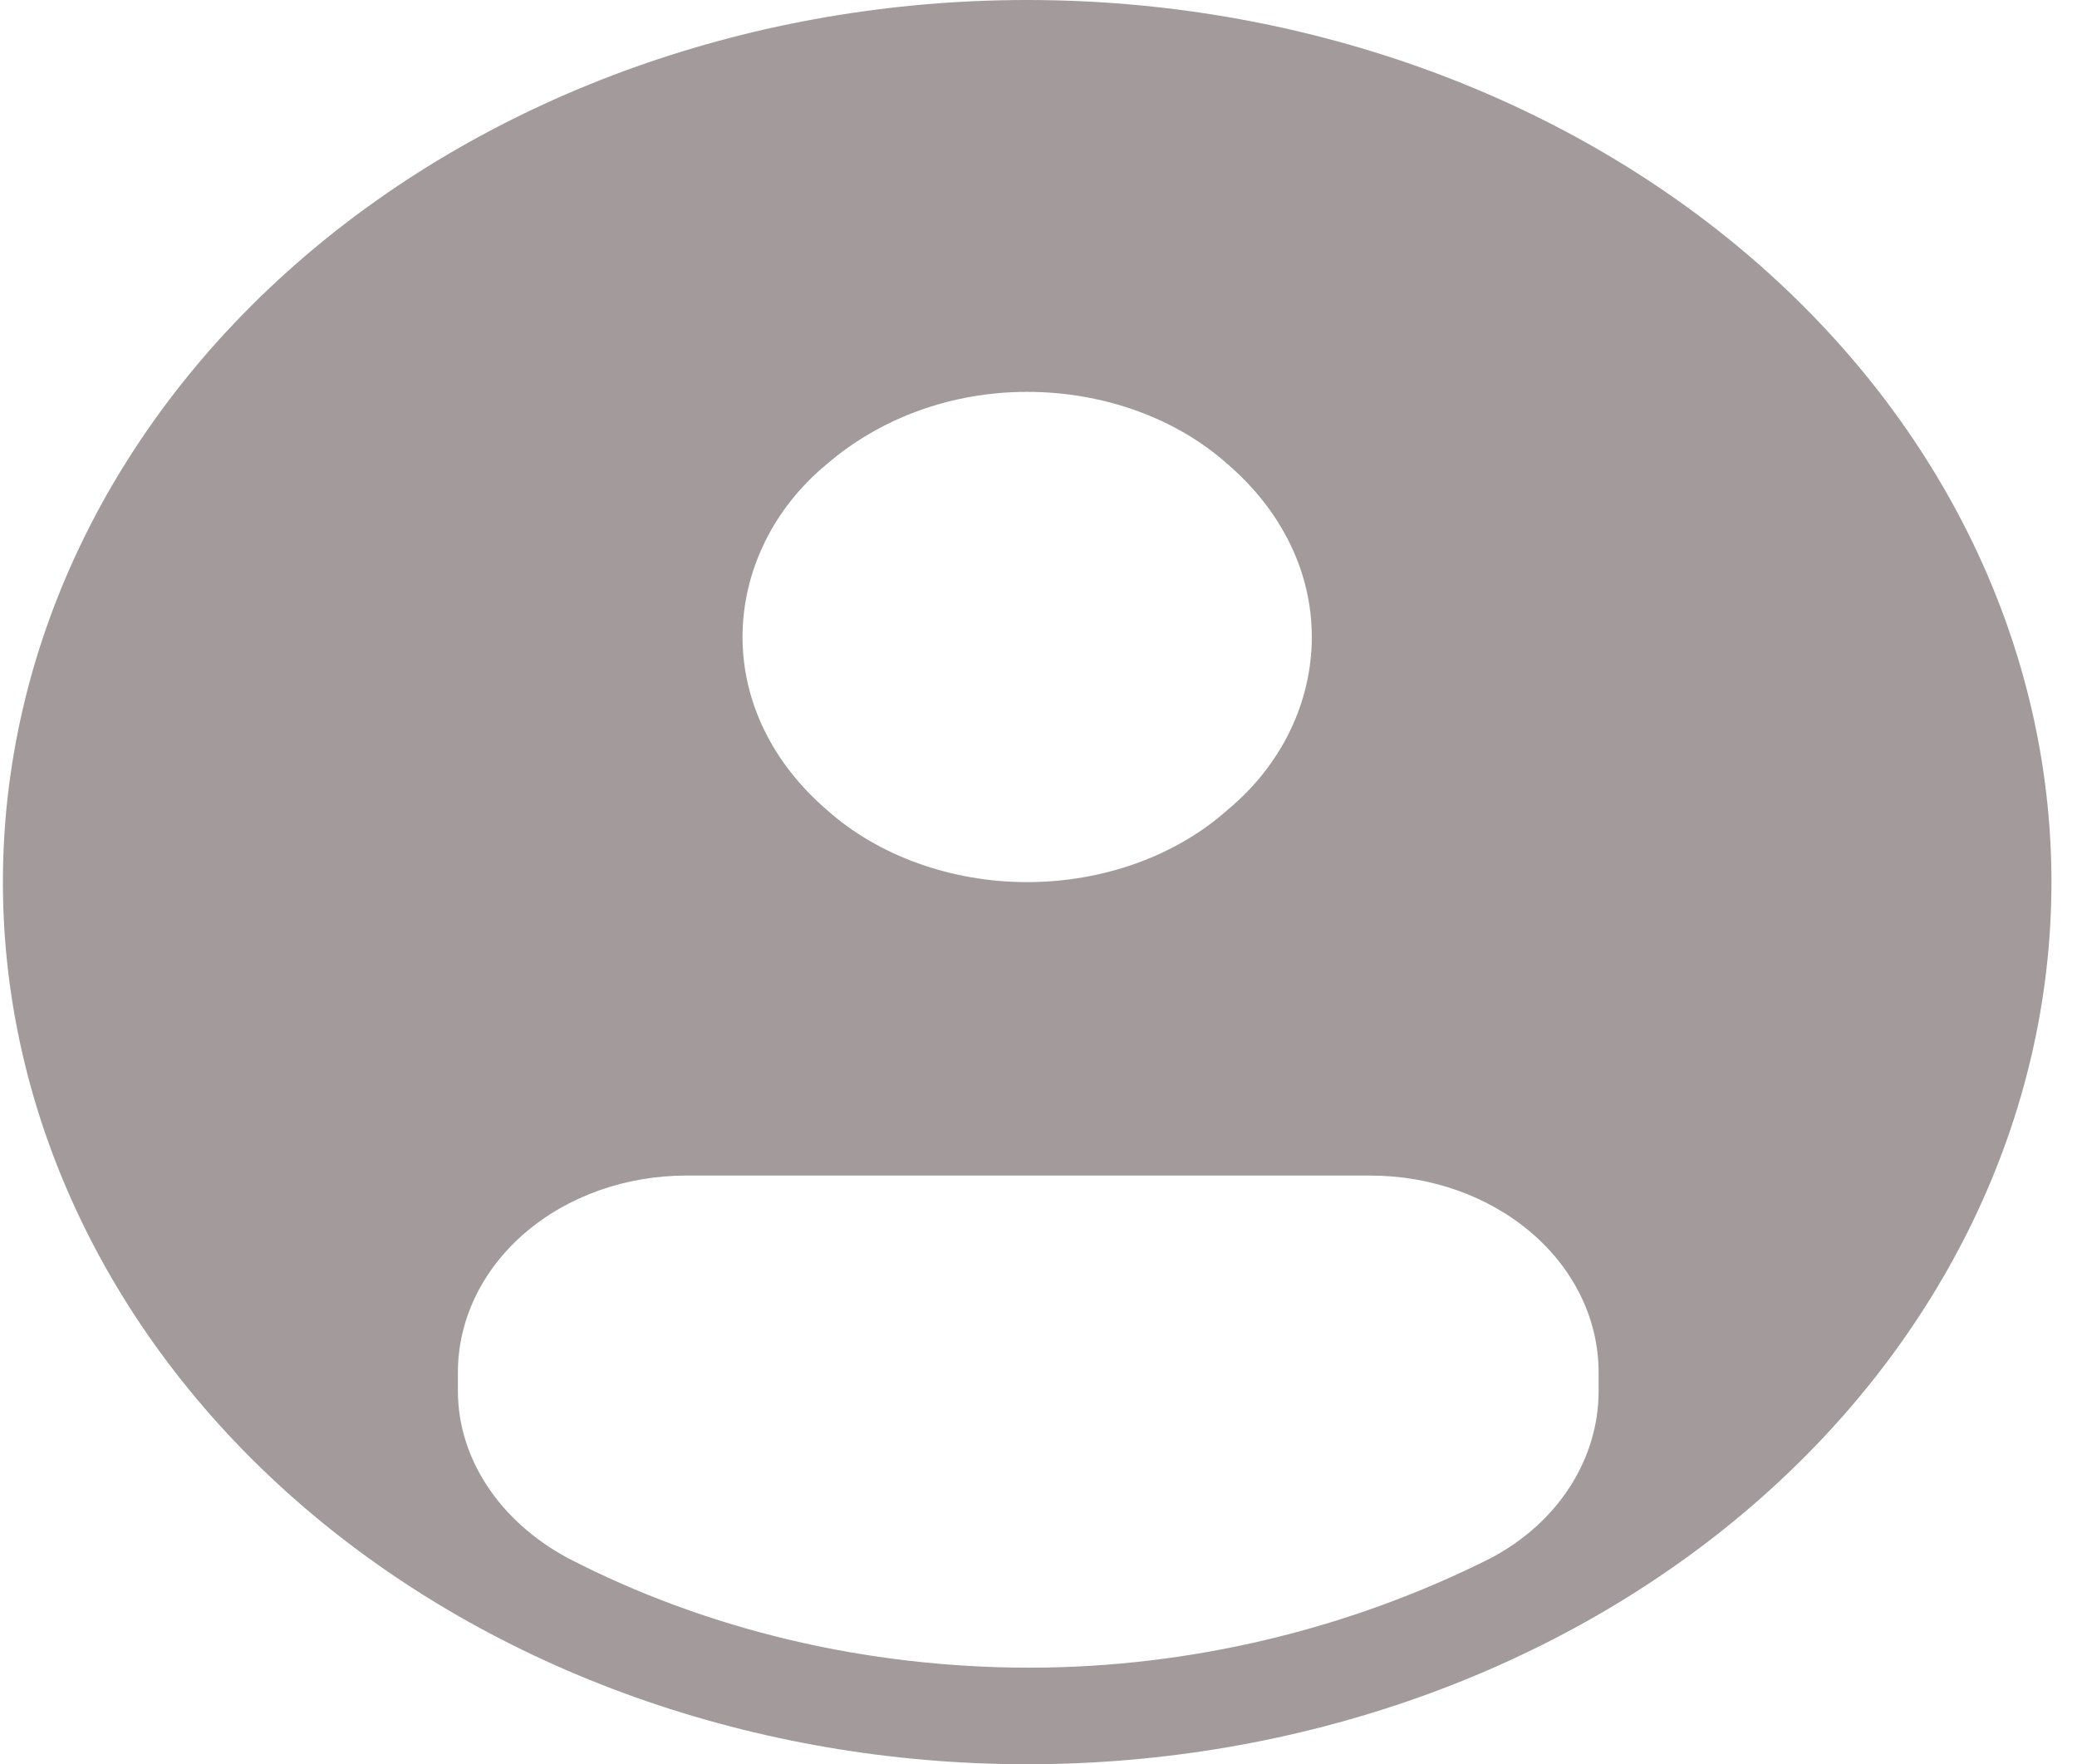 <svg width="73" height="62" viewBox="0 0 73 62" fill="none" xmlns="http://www.w3.org/2000/svg">
<path id="Vector" d="M36.102 31C33.449 31 30.873 30.086 29.054 28.455C27.159 26.823 26.098 24.669 26.098 22.385C26.098 20.101 27.159 17.882 29.054 16.316C30.948 14.684 33.449 13.771 36.102 13.771C38.755 13.771 41.331 14.684 43.151 16.316C45.045 17.947 46.106 20.101 46.106 22.385C46.106 24.669 45.045 26.888 43.151 28.455C41.331 30.086 38.755 31 36.102 31ZM36.102 0C26.553 0 17.382 3.263 10.637 9.072C3.892 14.88 0.102 22.777 0.102 31C0.102 39.223 3.892 47.12 10.637 52.928C17.382 58.737 26.553 62 36.102 62C45.651 62 54.822 58.737 61.567 52.928C68.313 47.12 72.102 39.223 72.102 31C72.102 22.777 68.313 14.88 61.567 9.072C54.822 3.263 45.651 0 36.102 0ZM16.094 48.882V48.23C16.094 46.402 16.927 44.64 18.443 43.335C19.959 42.029 22.005 41.312 24.127 41.312H48.153C50.275 41.312 52.321 42.029 53.837 43.335C55.353 44.64 56.186 46.402 56.186 48.23V48.882C56.186 51.297 54.746 53.516 52.397 54.756C47.471 57.236 41.862 58.606 36.178 58.606C30.494 58.606 24.885 57.301 19.959 54.756C17.534 53.45 16.094 51.232 16.094 48.882Z" fill="#A39B9B"/>
</svg>
